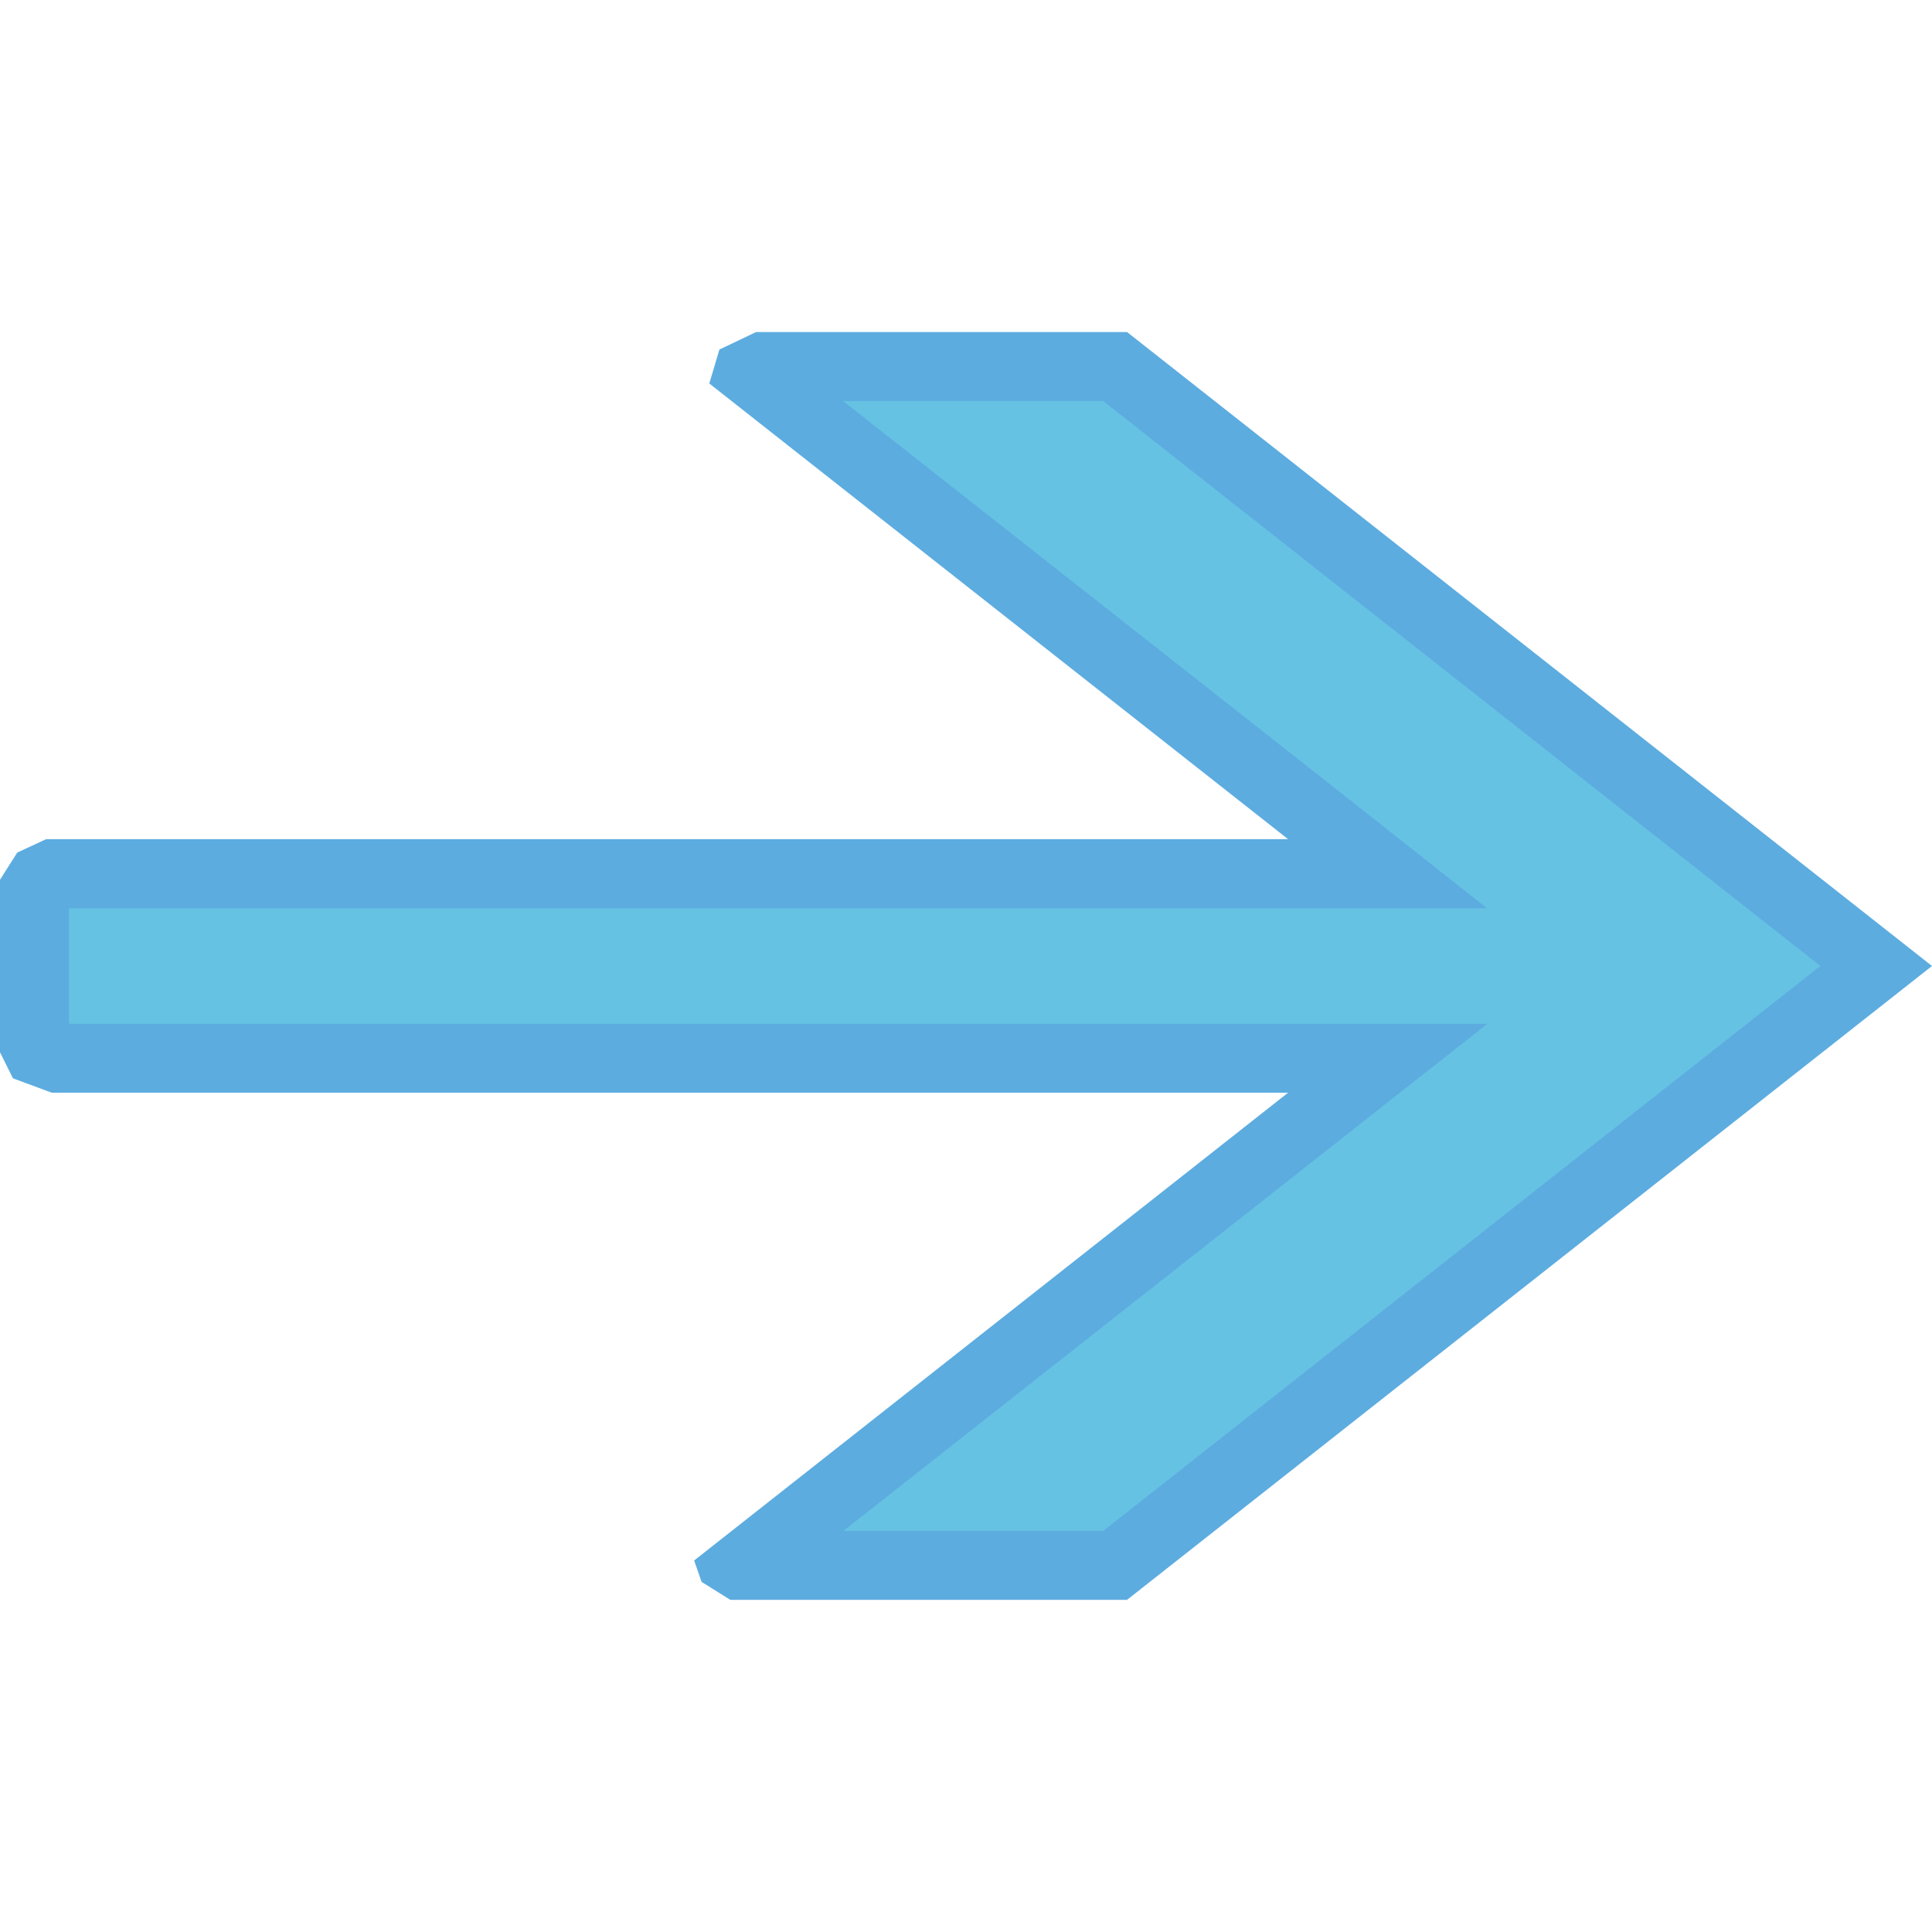 <?xml version="1.0" encoding="utf-8"?>
<!-- Generator: Adobe Illustrator 16.0.0, SVG Export Plug-In . SVG Version: 6.00 Build 0)  -->
<!DOCTYPE svg PUBLIC "-//W3C//DTD SVG 1.1//EN" "http://www.w3.org/Graphics/SVG/1.1/DTD/svg11.dtd">
<svg version="1.1"
	 id="svg2" xmlns:dc="http://purl.org/dc/elements/1.1/" xmlns:cc="http://creativecommons.org/ns#" xmlns:rdf="http://www.w3.org/1999/02/22-rdf-syntax-ns#" xmlns:svg="http://www.w3.org/2000/svg" xmlns:sodipodi="http://sodipodi.sourceforge.net/DTD/sodipodi-0.dtd" xmlns:inkscape="http://www.inkscape.org/namespaces/inkscape" sodipodi:docname="Aiga_rightarrow.svg" inkscape:version="0.48.4 r9939"
	 xmlns="http://www.w3.org/2000/svg" xmlns:xlink="http://www.w3.org/1999/xlink" x="0px" y="0px" width="14px" height="14px"
	 viewBox="0 0 14 14" enable-background="new 0 0 14 14" xml:space="preserve">
<sodipodi:namedview  inkscape:cy="10.020211" inkscape:cx="26.073186" inkscape:zoom="10.680141" showgrid="false" guidetolerance="10" gridtolerance="10" objecttolerance="10" bordercolor="#666666" pagecolor="#ffffff" borderopacity="1" id="namedview6" inkscape:current-layer="svg2" inkscape:window-maximized="1" inkscape:window-y="-8" inkscape:window-x="-8" inkscape:window-height="706" inkscape:window-width="1366" inkscape:pageshadow="2" inkscape:pageopacity="0">
	</sodipodi:namedview>
<g id="polygon4">
	<polygon fill="#65C2E3" points="5.389,11.344 10.056,7.669 0.375,7.669 0.279,7.625 0.25,7.566 0.25,6.447 0.297,6.374 
		0.389,6.332 10.056,6.332 5.443,2.7 5.535,2.656 8.08,2.656 13.596,7 8.08,11.344 	"/>
	<path fill="#5CACE0" d="M7.994,2.906L13.191,7l-5.197,4.094H6.111l3.533-2.782l1.134-0.893H9.334H0.5V6.582h8.833h1.443
		L9.644,5.688L6.109,2.906H7.994 M8.167,2.406H5.479L5.213,2.533L5.14,2.779l4.194,3.302h-9L0.125,6.178L0,6.375v1.25l0.094,0.189
		l0.281,0.104h8.959l-4.304,3.39l0.054,0.155l0.208,0.13h2.875L14,7L8.167,2.406L8.167,2.406z"/>
</g>
</svg>
